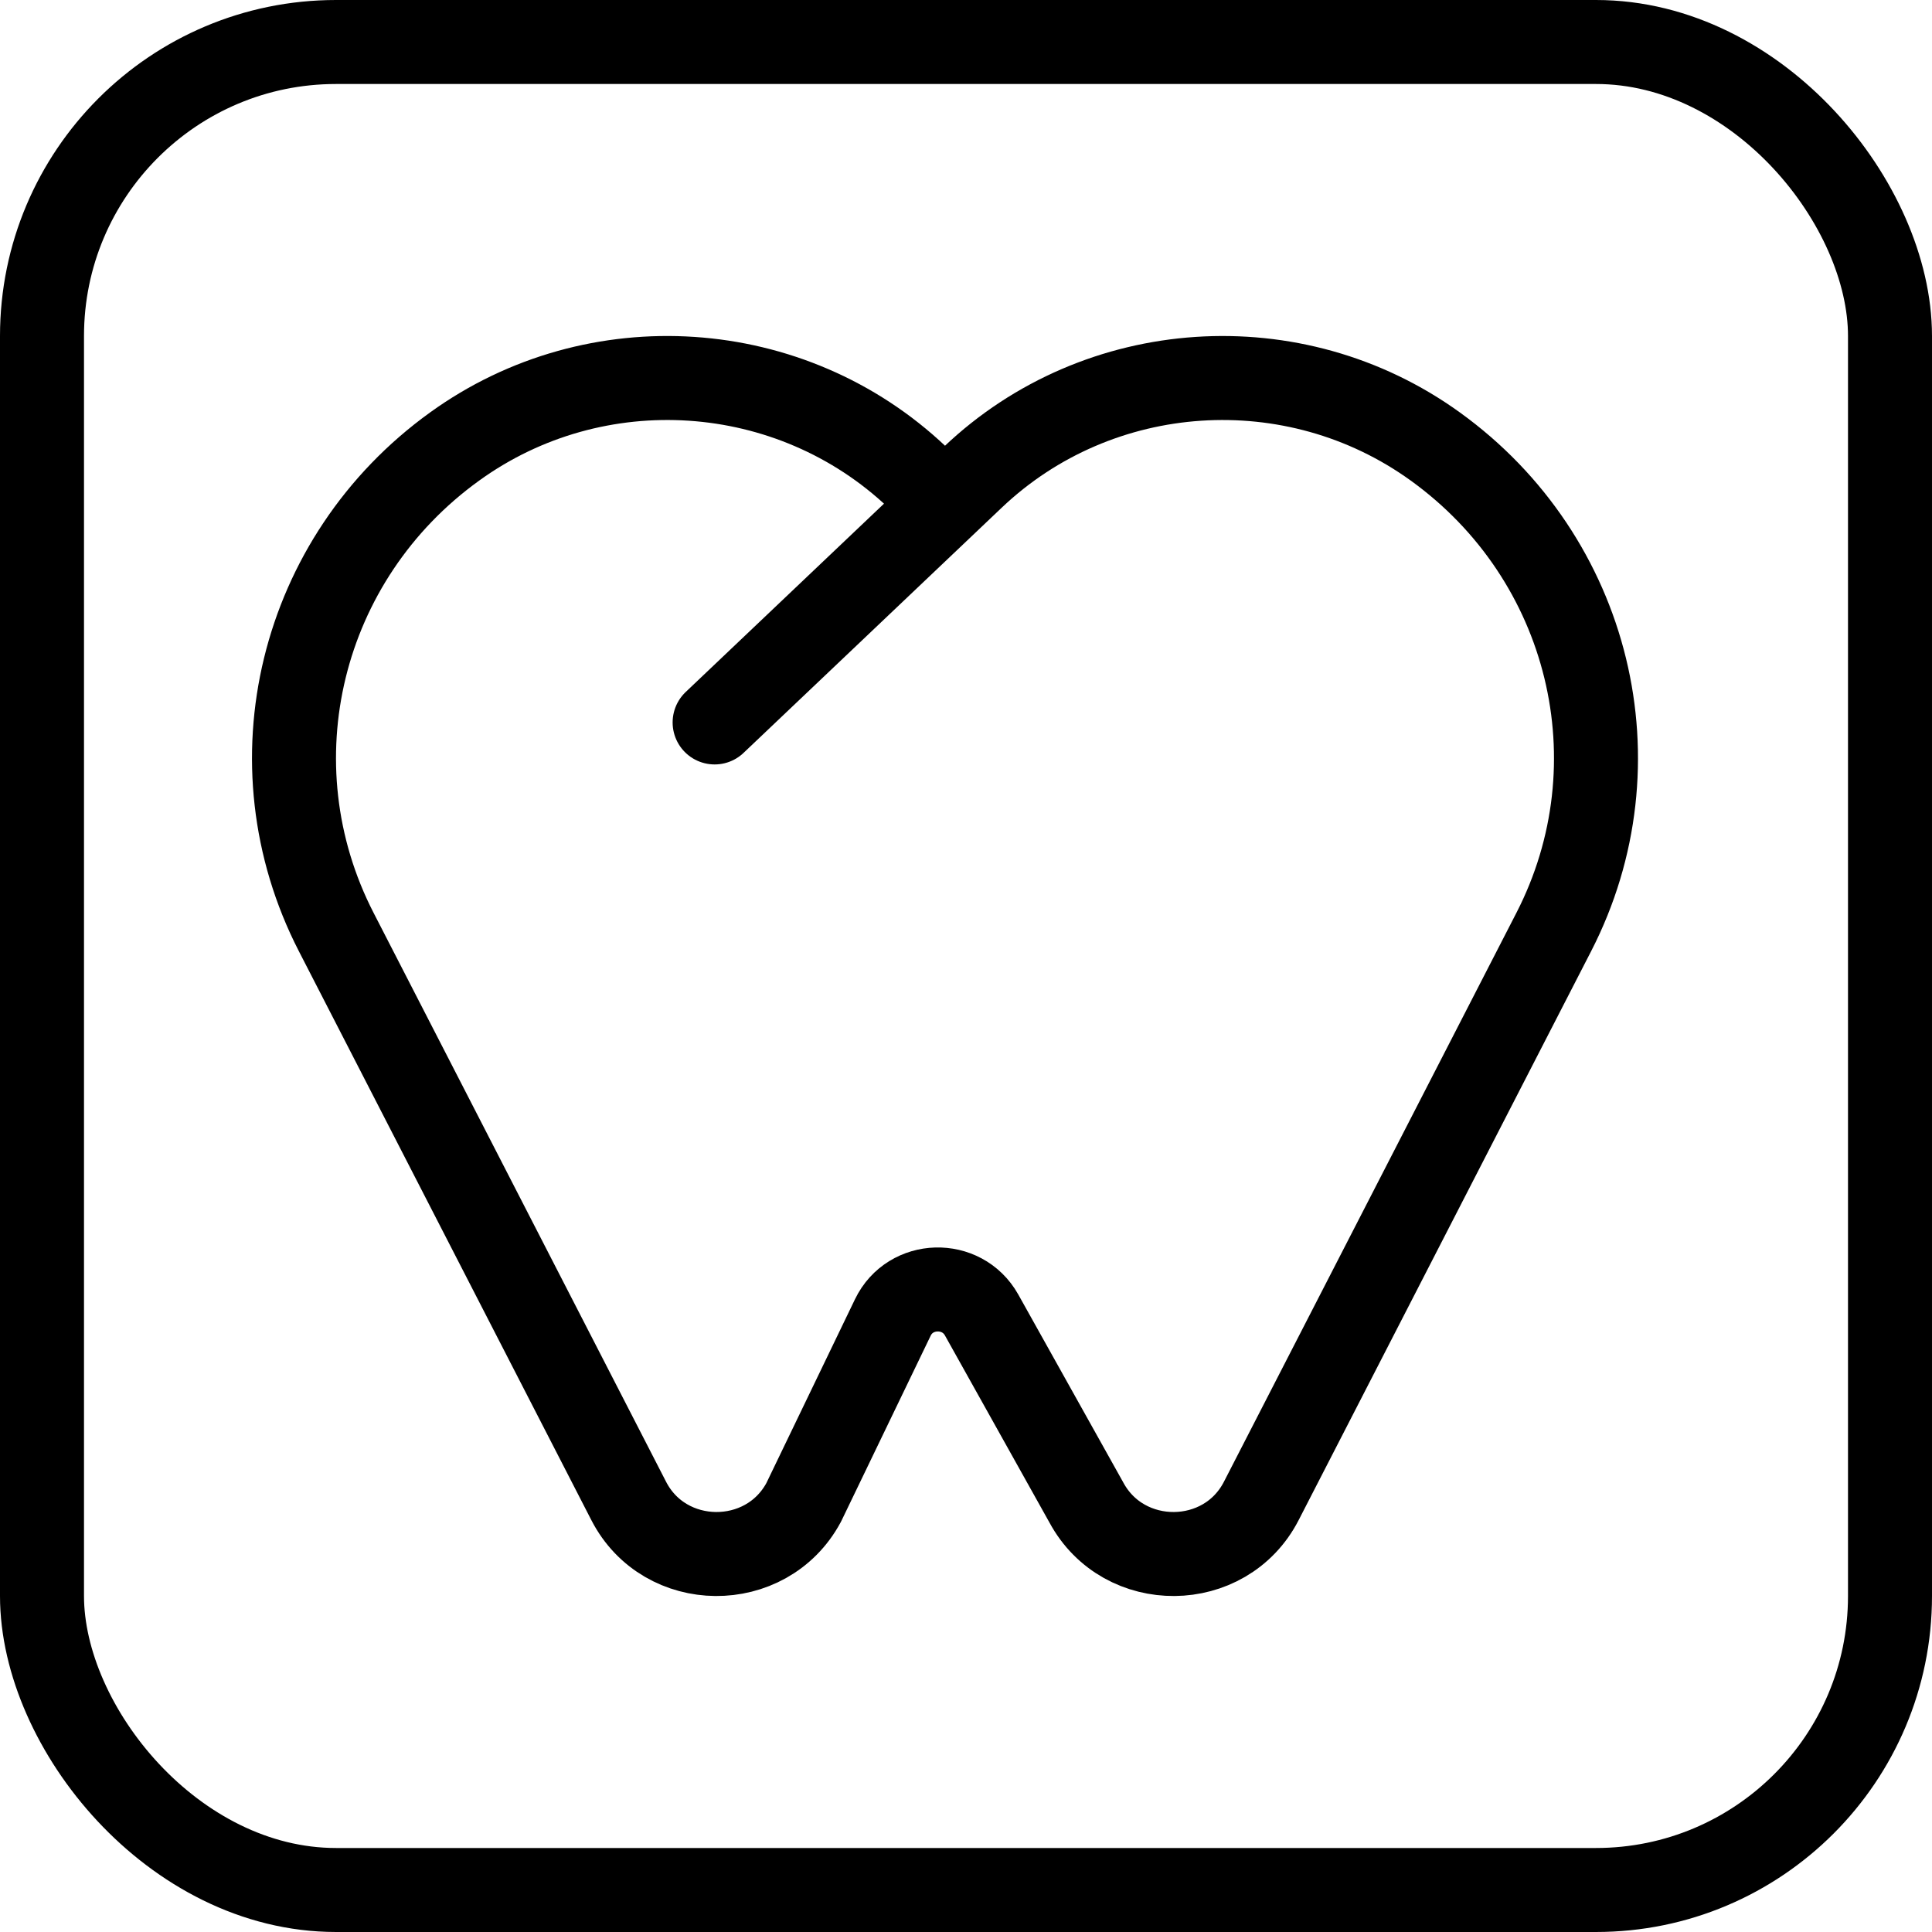 <svg xmlns="http://www.w3.org/2000/svg" fill="none" viewBox="0 0 46 46"><rect width="44" height="44" x="1" y="1" stroke="currentColor" stroke-width="2" rx="7"/><path stroke="currentColor" stroke-linecap="round" stroke-linejoin="round" stroke-width="2" d="M21.837 11.361c-3.002-2.845-7.652-3.156-11.012-.73-3.69 2.66-4.882 7.55-2.819 11.561l6.964 13.546c.858 1.668 3.275 1.686 4.164.036l2.124-4.406c.414-.86 1.644-.896 2.113-.06l2.495 4.466c.889 1.65 3.306 1.632 4.164-.036l6.964-13.546c2.063-4.01.87-8.9-2.819-11.56-3.36-2.427-8.017-2.116-11.011.729l-6.149 5.84"/></svg>